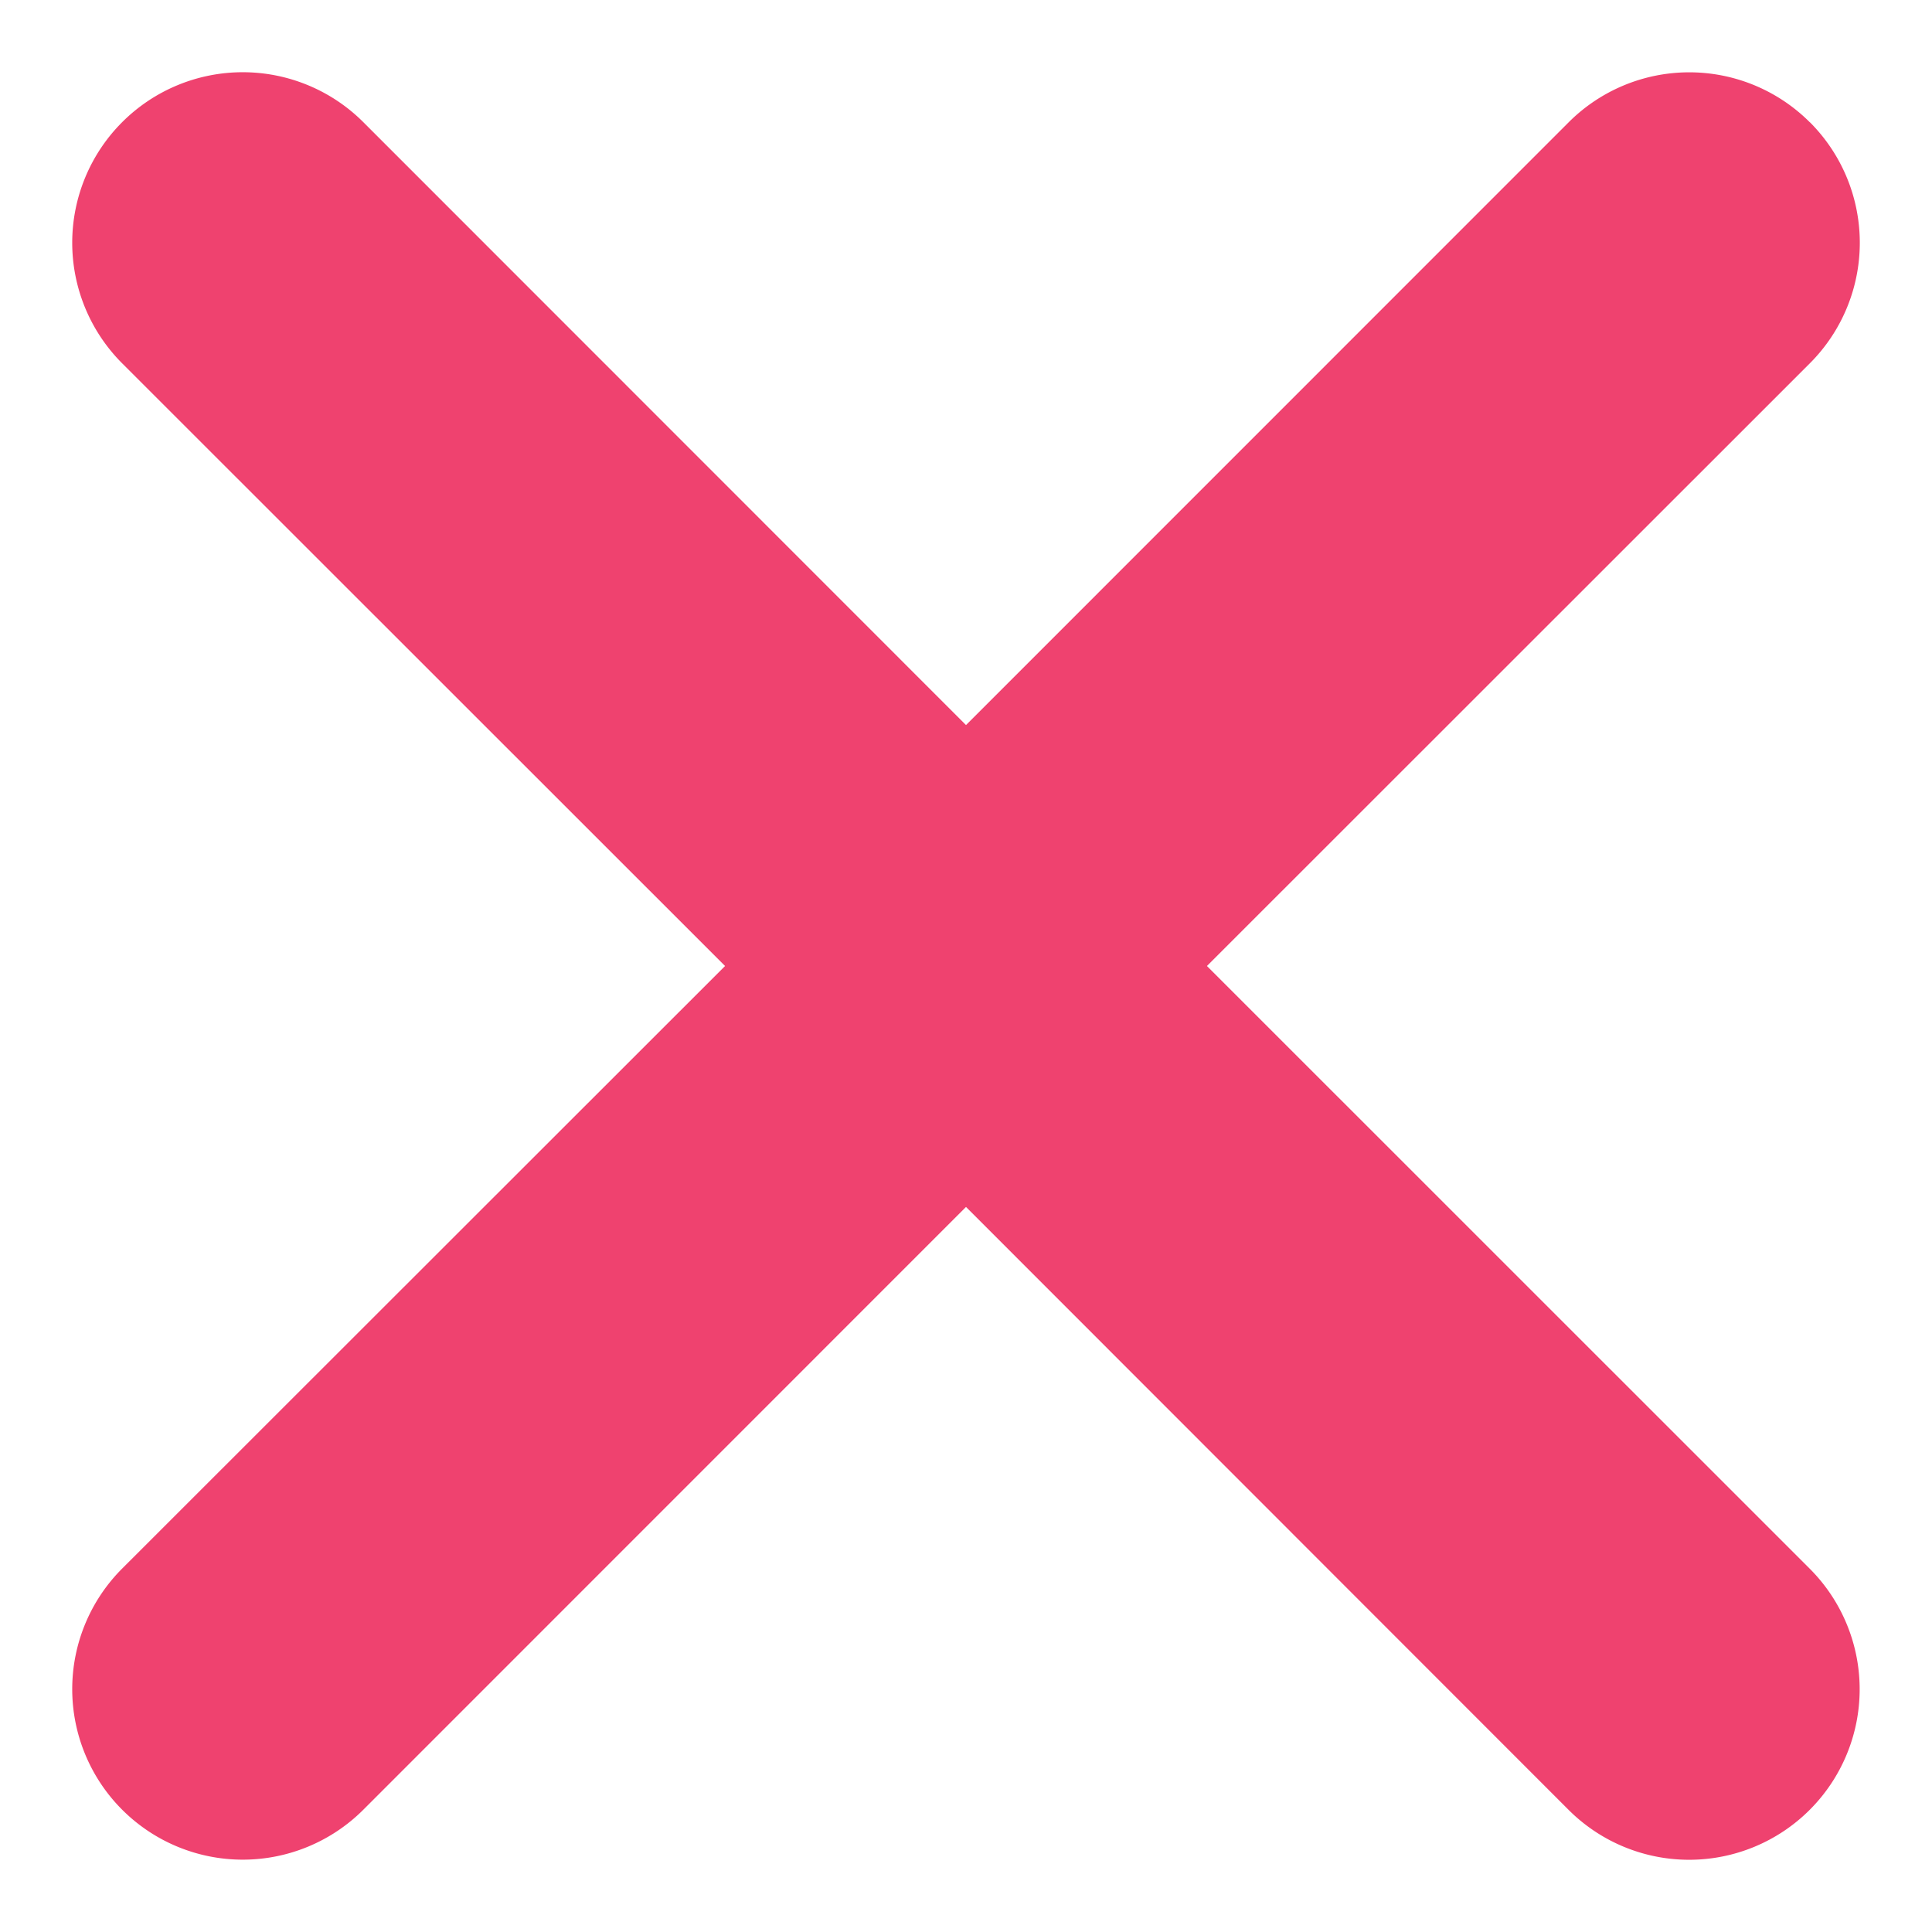 <svg xmlns="http://www.w3.org/2000/svg" width="17" height="17"><script xmlns=""/><script xmlns=""/><path d="M15.925 1.075a1.5 1.5 0 010 2.122L10.62 8.5l5.304 5.303a1.5 1.5 0 11-2.122 2.122L8.5 10.62l-5.303 5.304a1.5 1.5 0 11-2.122-2.122L6.38 8.5 1.075 3.197a1.5 1.5 0 112.122-2.122L8.5 6.38l5.303-5.304a1.5 1.5 0 012.122 0z" fill="#EF426F" fill-rule="evenodd"/><script xmlns=""/></svg>